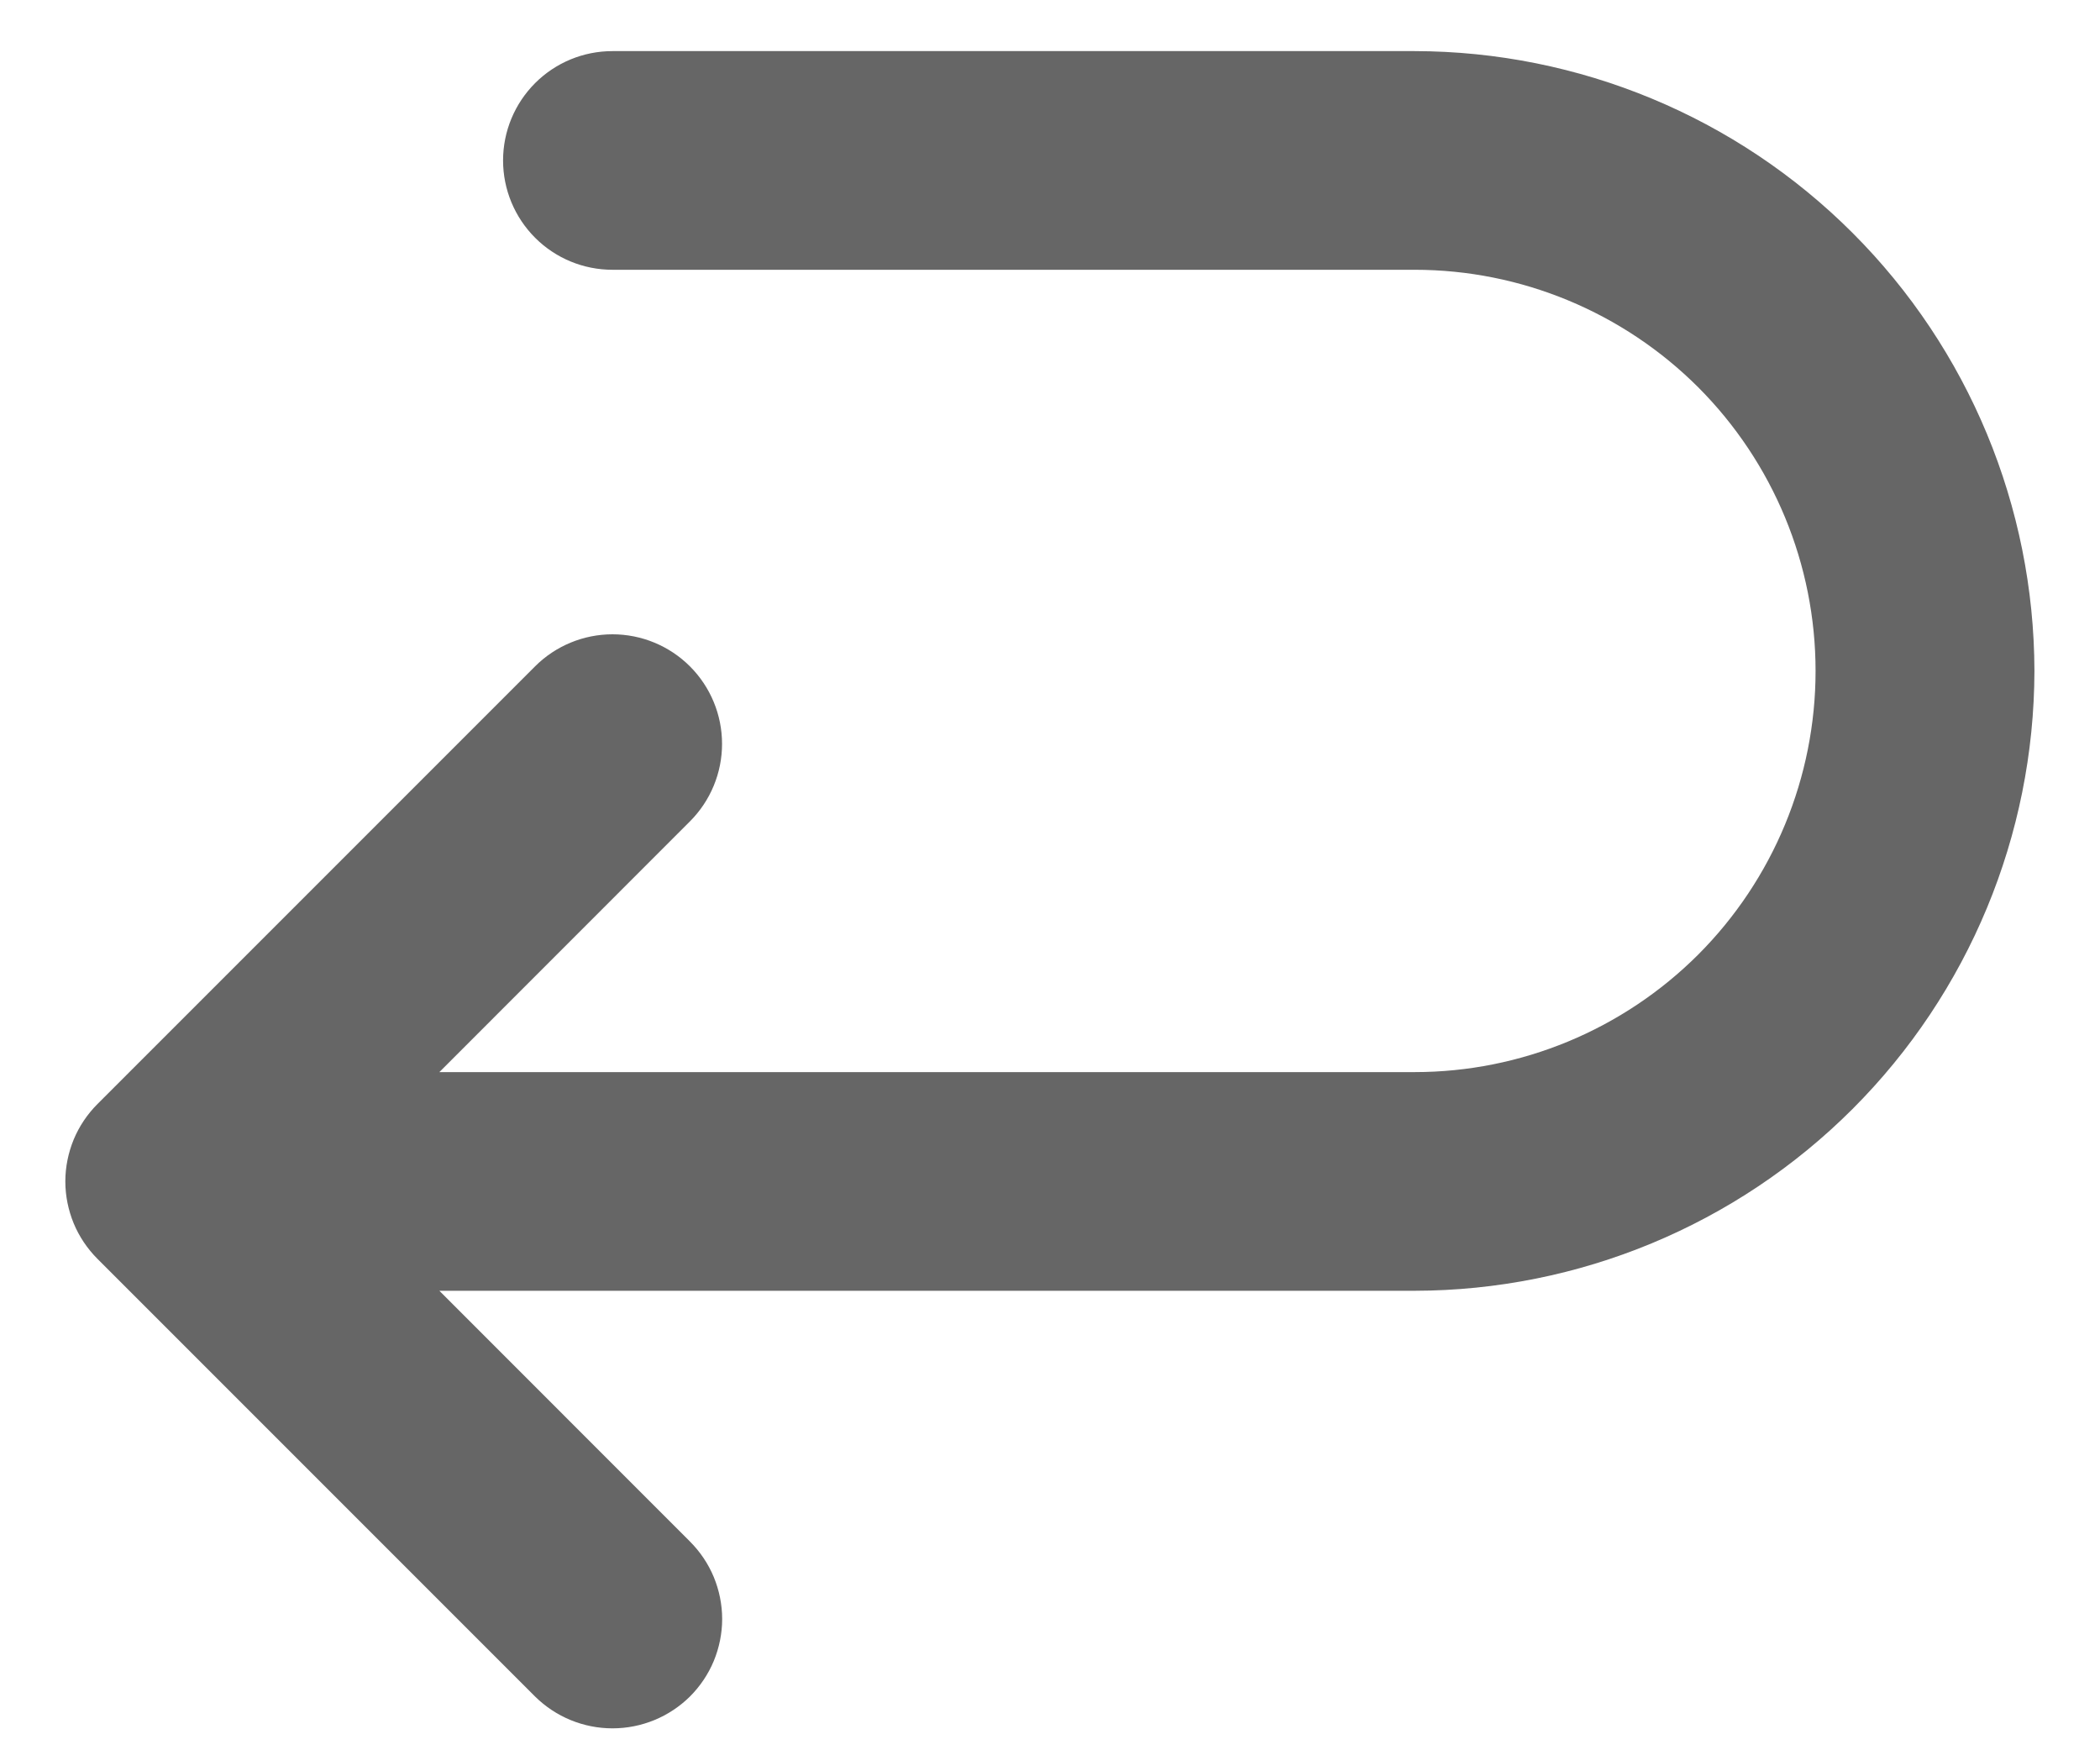 <svg width="18" height="15" viewBox="0 0 18 15" fill="none" xmlns="http://www.w3.org/2000/svg">
<path d="M17.438 5.75C17.435 7.158 16.875 8.508 15.879 9.504C14.883 10.5 13.533 11.06 12.125 11.062H3.766L5.914 13.211C6.001 13.298 6.071 13.402 6.118 13.515C6.165 13.629 6.19 13.752 6.19 13.875C6.19 13.998 6.165 14.121 6.118 14.235C6.071 14.348 6.001 14.452 5.914 14.539C5.737 14.714 5.499 14.812 5.25 14.812C5.001 14.812 4.763 14.714 4.586 14.539L0.836 10.789C0.749 10.702 0.679 10.598 0.632 10.485C0.585 10.371 0.56 10.248 0.56 10.125C0.56 10.002 0.585 9.879 0.632 9.765C0.679 9.652 0.749 9.548 0.836 9.461L4.586 5.711C4.762 5.535 5.001 5.436 5.25 5.436C5.499 5.436 5.738 5.535 5.914 5.711C6.09 5.887 6.189 6.126 6.189 6.375C6.189 6.624 6.09 6.863 5.914 7.039L3.766 9.188H12.125C13.037 9.188 13.911 8.825 14.556 8.181C15.2 7.536 15.562 6.662 15.562 5.75C15.562 4.838 15.2 3.964 14.556 3.319C13.911 2.675 13.037 2.312 12.125 2.312H5.25C5.001 2.312 4.763 2.214 4.587 2.038C4.411 1.862 4.312 1.624 4.312 1.375C4.312 1.126 4.411 0.888 4.587 0.712C4.763 0.536 5.001 0.438 5.25 0.438H12.125C13.533 0.44 14.883 1 15.879 1.996C16.875 2.992 17.435 4.342 17.438 5.75Z" fill="#666666"/>
</svg>
